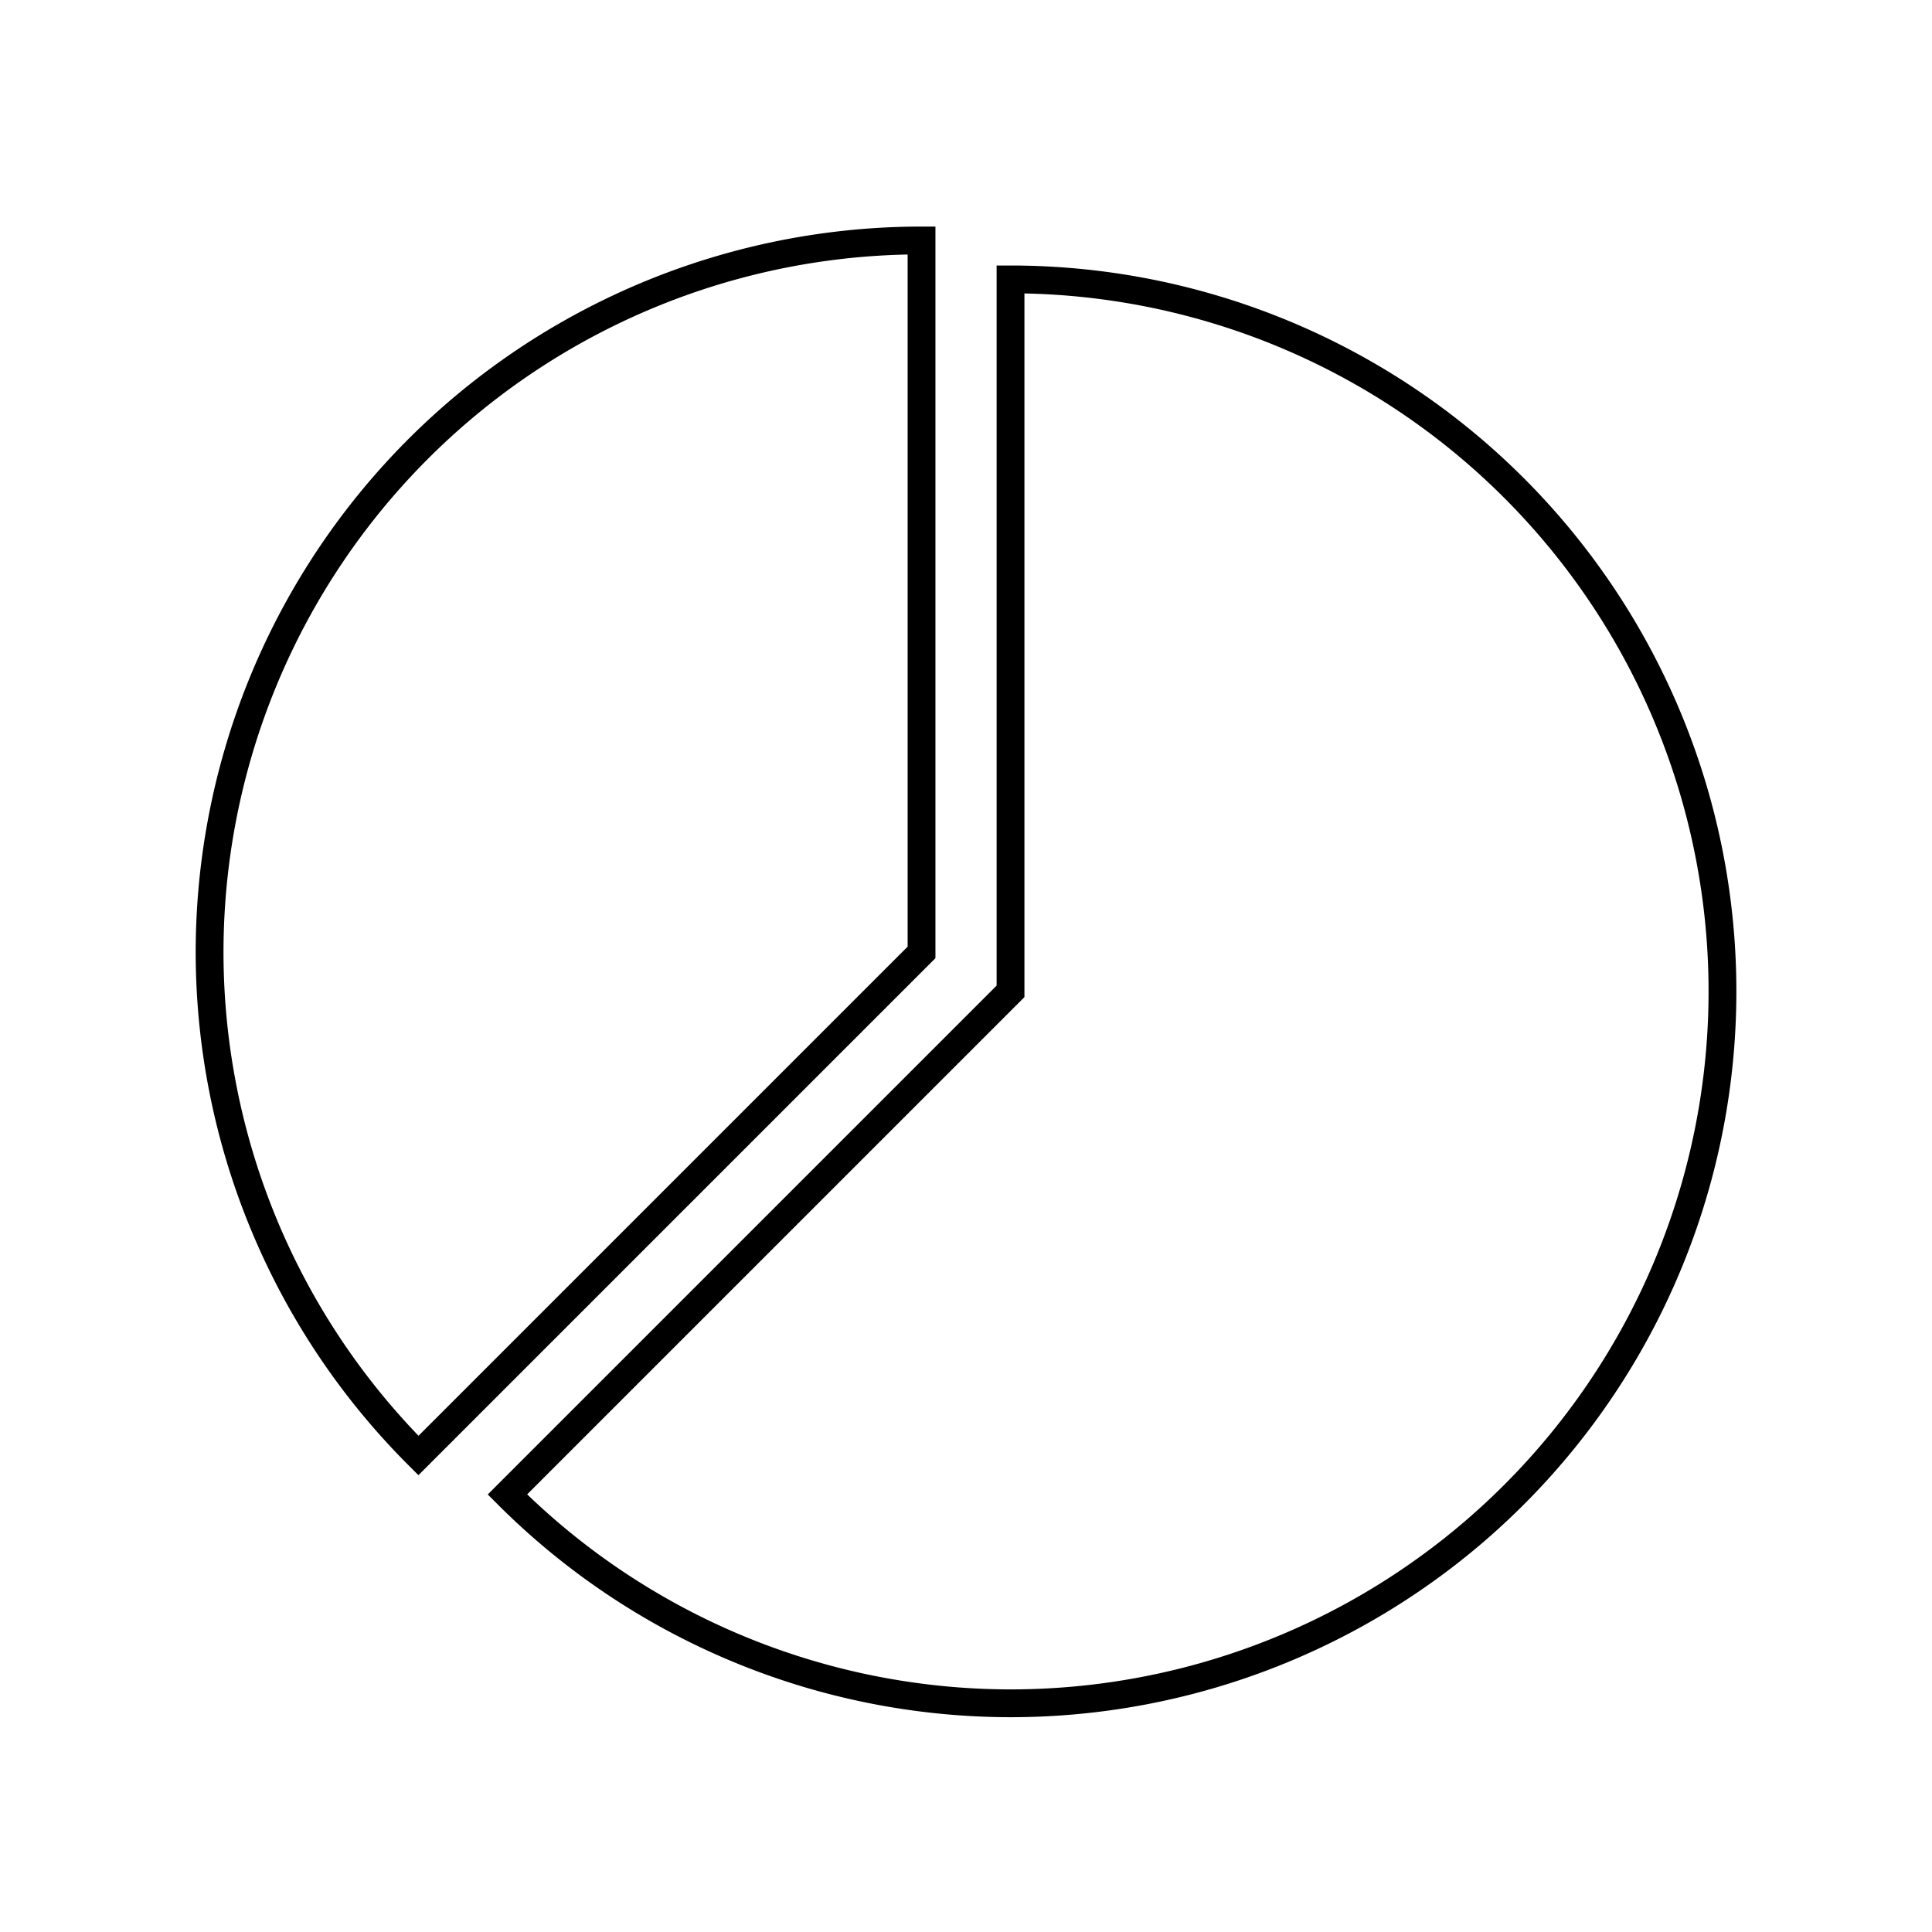<?xml version="1.0" encoding="UTF-8" standalone="no"?>
<!-- Created with Inkscape (http://www.inkscape.org/) -->

<svg
   xmlns:dc="http://purl.org/dc/elements/1.1/"
   xmlns:cc="http://creativecommons.org/ns#"
   xmlns:rdf="http://www.w3.org/1999/02/22-rdf-syntax-ns#"
   xmlns:svg="http://www.w3.org/2000/svg"
   xmlns="http://www.w3.org/2000/svg"
   xmlns:sodipodi="http://sodipodi.sourceforge.net/DTD/sodipodi-0.dtd"
   xmlns:inkscape="http://www.inkscape.org/namespaces/inkscape"
   width="512"
   height="512"
   viewBox="0 0 512 512"
   id="svg4365"
   version="1.1"
   inkscape:version="0.91 r13725"
   sodipodi:docname="pie.svg">
  <defs
     id="defs4367" />
  <sodipodi:namedview
     id="base"
     pagecolor="#ffffff"
     bordercolor="#666666"
     borderopacity="1.0"
     inkscape:pageopacity="0.0"
     inkscape:pageshadow="2"
     inkscape:zoom="0.35355339"
     inkscape:cx="883.23937"
     inkscape:cy="277.57207"
     inkscape:document-units="px"
     inkscape:current-layer="layer1"
     showgrid="true"
     units="px"
     inkscape:showpageshadow="true"
     showborder="true"
     objecttolerance="20"
     showguides="true"
     inkscape:guide-bbox="true"
     inkscape:snap-bbox="true"
     inkscape:snap-global="true"
     inkscape:snap-object-midpoints="true"
     guidetolerance="10000"
     inkscape:object-nodes="true"
     inkscape:window-width="1366"
     inkscape:window-height="705"
     inkscape:window-x="-8"
     inkscape:window-y="-8"
     inkscape:window-maximized="1">
    <inkscape:grid
       type="xygrid"
       id="grid4373"
       spacingx="1"
       empspacing="5" />
    <sodipodi:guide
       position="256,486.6"
       orientation="1,0"
       id="guide4971" />
    <sodipodi:guide
       position="-3,256"
       orientation="0,1"
       id="guide4973" />
    <sodipodi:guide
       position="0,254"
       orientation="1,0"
       id="guide4975" />
    <sodipodi:guide
       position="0,0"
       orientation="0,1"
       id="guide4977" />
    <sodipodi:guide
       position="0,512"
       orientation="0,1"
       id="guide4979" />
    <sodipodi:guide
       position="128,96"
       orientation="1,0"
       id="guide5011" />
    <sodipodi:guide
       position="96,128"
       orientation="0,1"
       id="guide5013" />
  </sodipodi:namedview>
  <g
     inkscape:label="Layer 1"
     inkscape:groupmode="layer"
     id="layer1"
     transform="translate(0,-540.362)">
    <g
       id="g4280"
       transform="matrix(0,-0.737,0.737,0,-319.119,991.753)">
      <path
         inkscape:connector-curvature="0"
         id="path3350"
         d="M 75.094,615.456 A 256,256 0 0 0 -4.9999998e-6,796.362 256,256 0 0 0 256,1052.362 256,256 0 0 0 512,796.362 L 256,796.362 75.094,615.456 Z"
         style="fill:none;fill-rule:evenodd;stroke:#000000;stroke-width:10;stroke-linecap:butt;stroke-linejoin:miter;stroke-miterlimit:4;stroke-dasharray:none;stroke-opacity:1" />
      <rect
         y="540.362"
         x="256"
         height="256"
         width="256"
         id="rect4165"
         style="fill:none;stroke-width:10;stroke-miterlimit:4;stroke-dasharray:none" />
      <path
         id="path3350-4-3-1"
         d="M 270,508.362 A 256,256 0 0 0 89.094,583.456 l 180.906,180.906 256,0 a 256,256 0 0 0 -256,-256 z"
         style="fill:none;fill-rule:evenodd;stroke:#000000;stroke-width:10;stroke-linecap:butt;stroke-linejoin:miter;stroke-miterlimit:4;stroke-dasharray:none;stroke-opacity:1"
         inkscape:connector-curvature="0" />
    </g>
  </g>
</svg>
